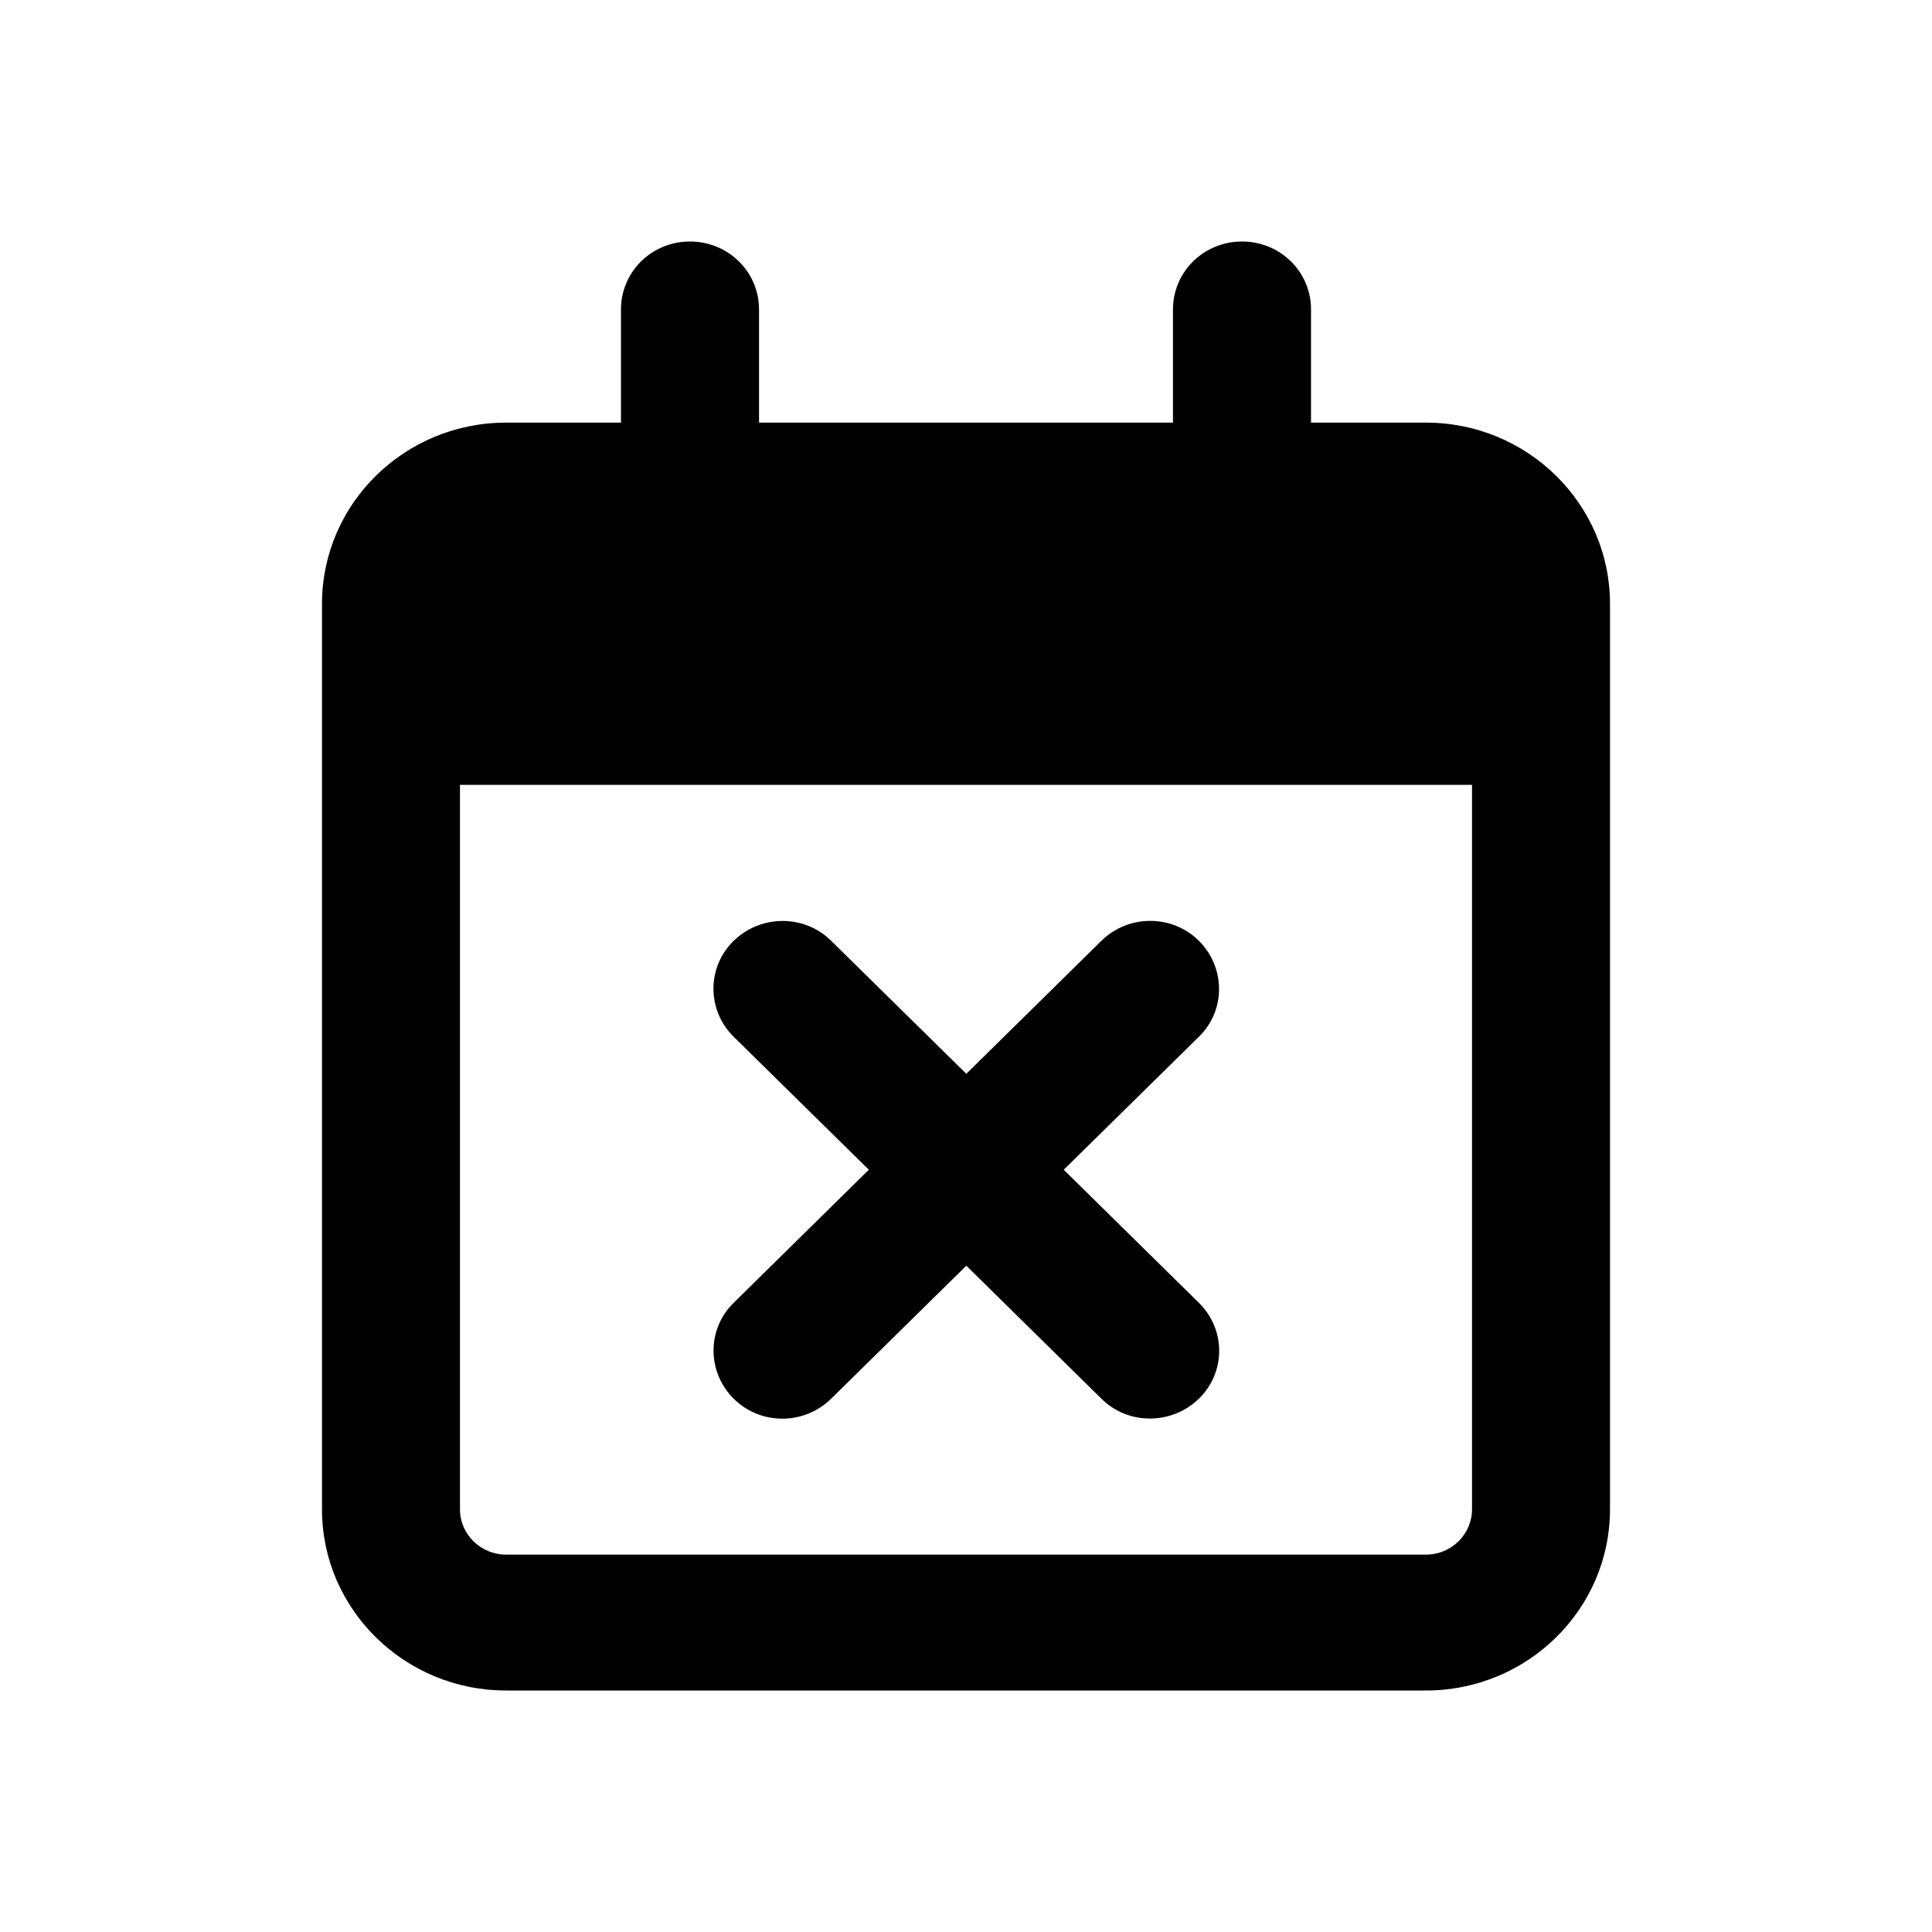 <svg width="24" height="24" viewBox="0 0 24 24" xmlns="http://www.w3.org/2000/svg">
<path d="M8.571 3C9.046 3 9.429 3.376 9.429 3.844V5.25H14.571V3.844C14.571 3.376 14.954 3 15.429 3C15.904 3 16.286 3.376 16.286 3.844V5.25H17.714C18.975 5.25 20 6.259 20 7.5V8.062V9.75V18.75C20 19.991 18.975 21 17.714 21H6.286C5.025 21 4 19.991 4 18.75V9.75V8.062V7.5C4 6.259 5.025 5.25 6.286 5.25H7.714V3.844C7.714 3.376 8.096 3 8.571 3ZM18.286 9.75H5.714V18.75C5.714 19.059 5.971 19.312 6.286 19.312H17.714C18.029 19.312 18.286 19.059 18.286 18.75V9.75ZM14.893 12.879L13.214 14.531L14.893 16.184C15.229 16.514 15.229 17.048 14.893 17.375C14.557 17.702 14.014 17.706 13.682 17.375L12.004 15.723L10.325 17.375C9.989 17.706 9.446 17.706 9.114 17.375C8.782 17.045 8.779 16.511 9.114 16.184L10.793 14.531L9.114 12.879C8.779 12.548 8.779 12.014 9.114 11.687C9.45 11.36 9.993 11.357 10.325 11.687L12.004 13.339L13.682 11.687C14.018 11.357 14.561 11.357 14.893 11.687C15.225 12.018 15.229 12.552 14.893 12.879Z" />
</svg>
